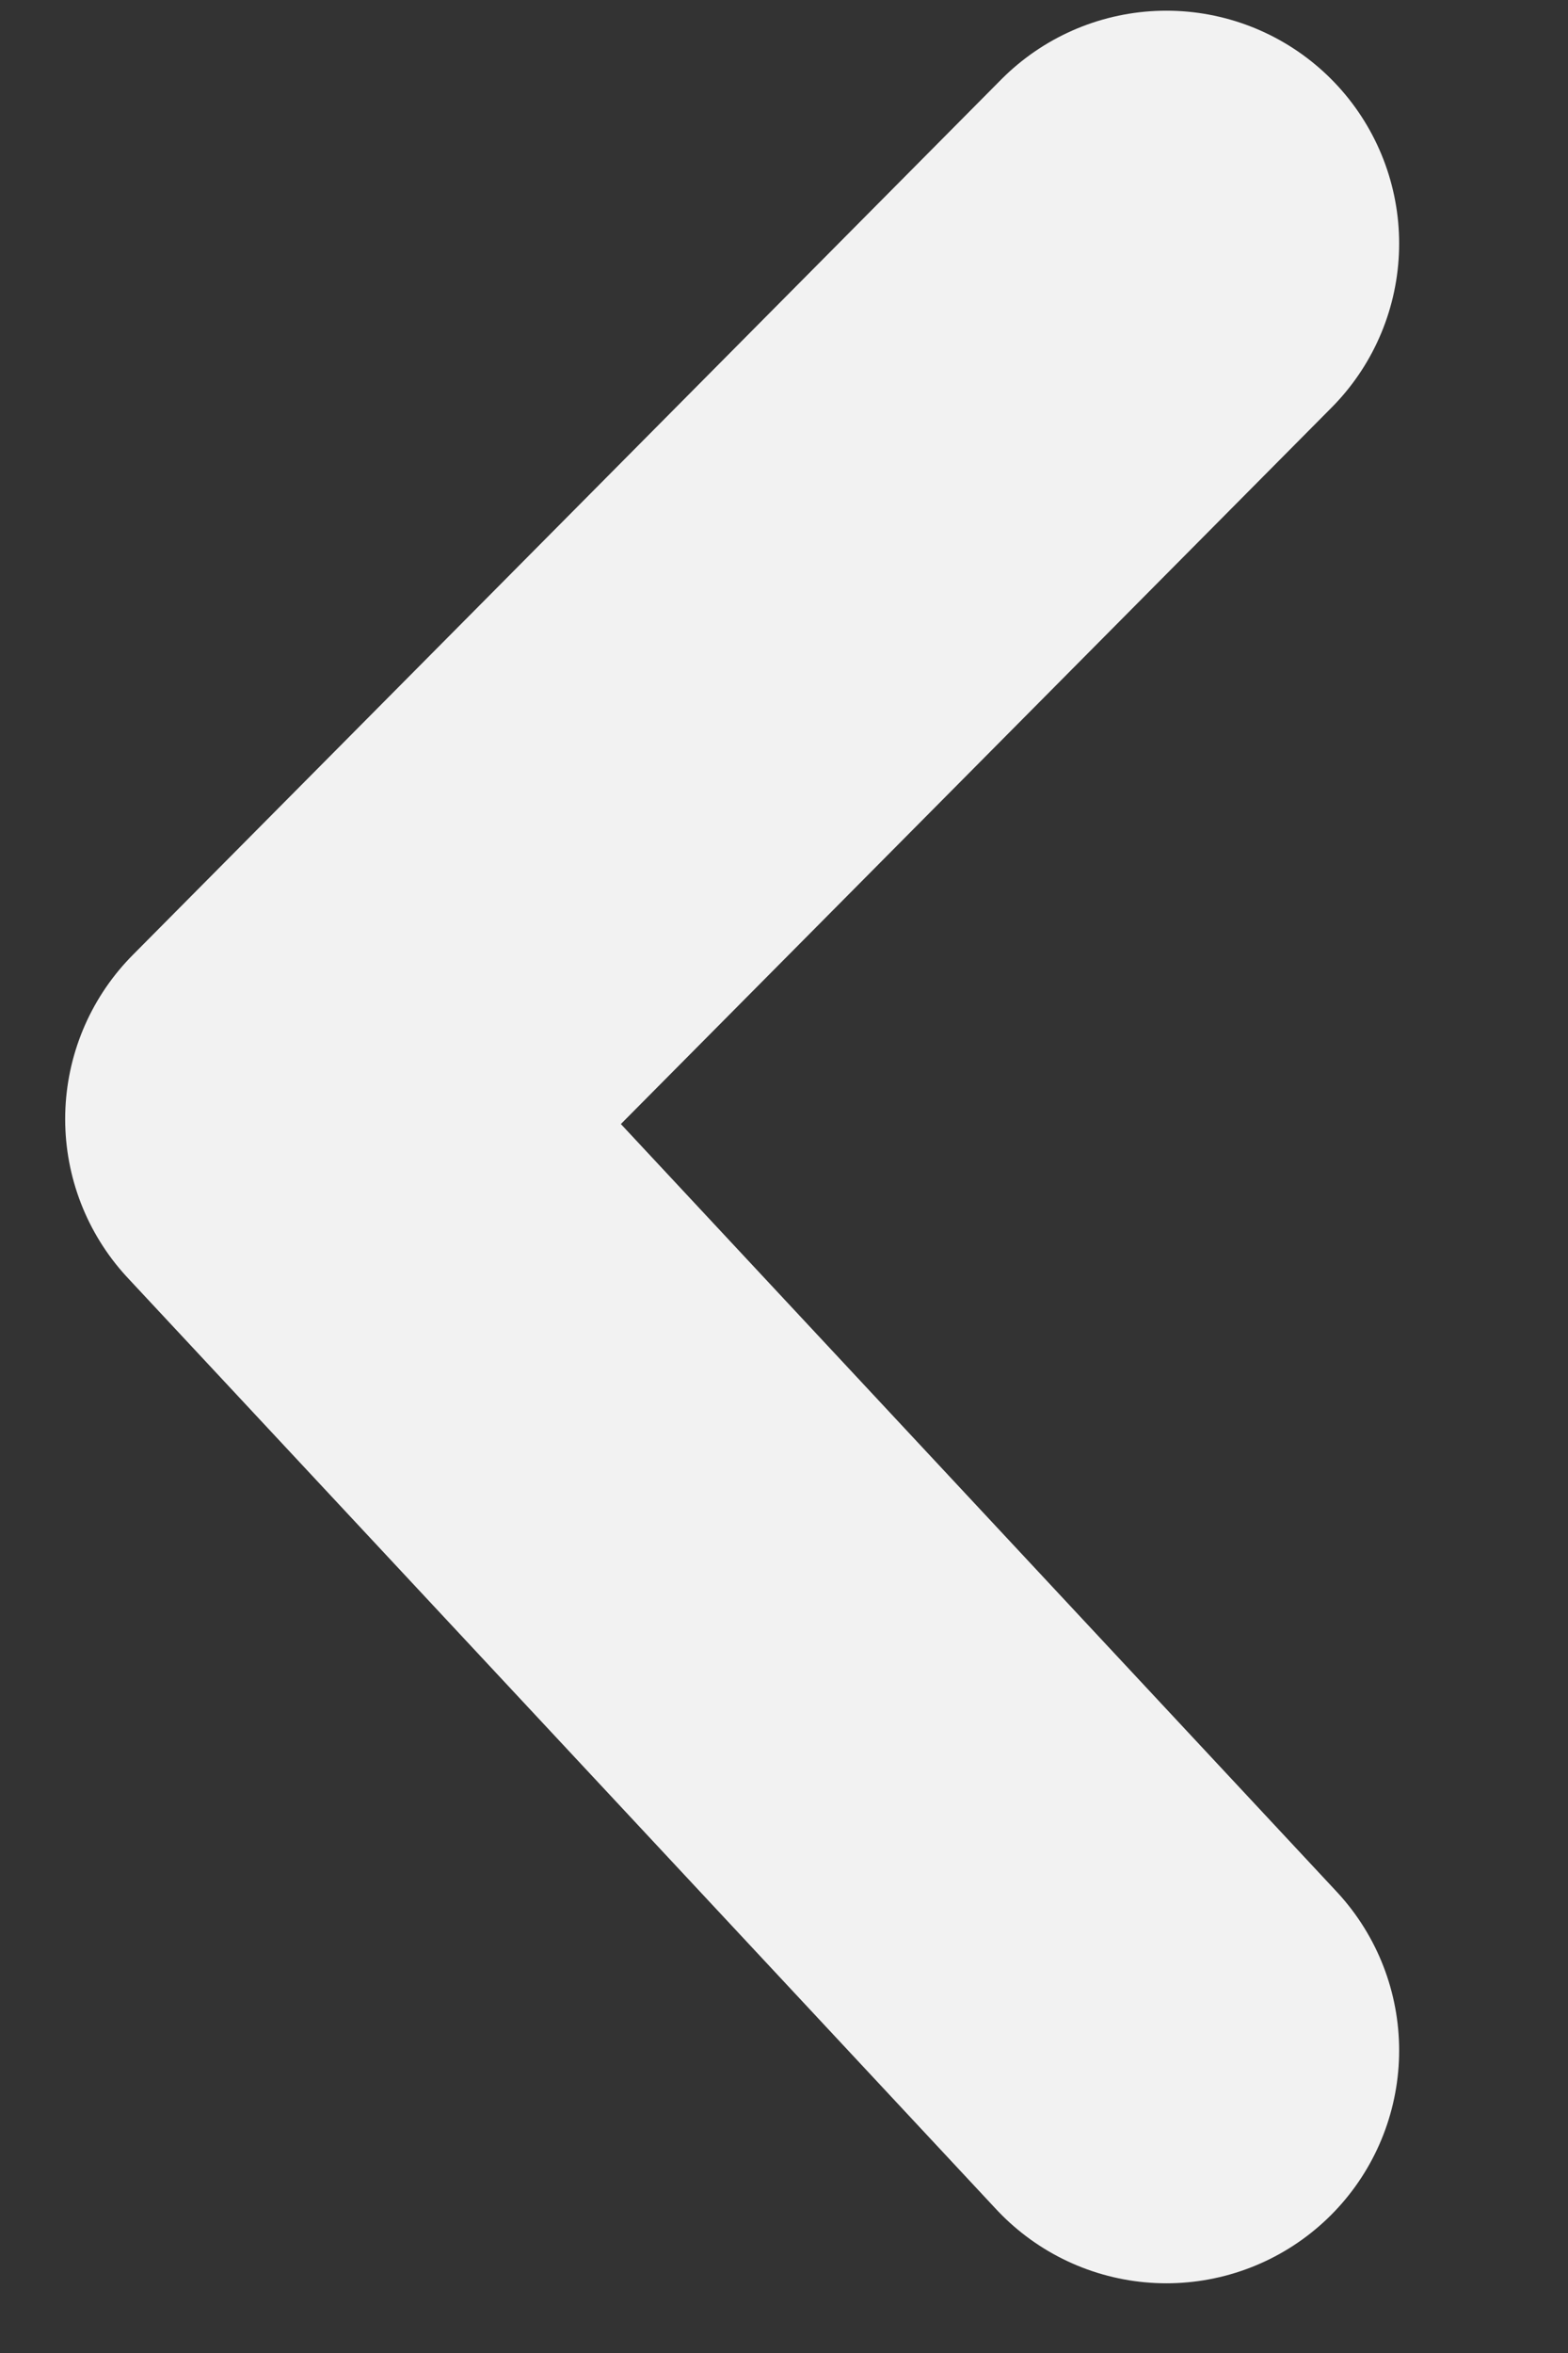 <svg width="8" height="12" viewBox="0 0 8 12" fill="none" xmlns="http://www.w3.org/2000/svg">
    <rect x="0" y="0" width="8" height="12" fill="#333333" stroke="none"/>
    <path d="M5.951 1.242L1.52 5.707L5.951 10.457" stroke="#F2F2F2" stroke-width="2.375" stroke-linecap="round" stroke-linejoin="round"/>
</svg>